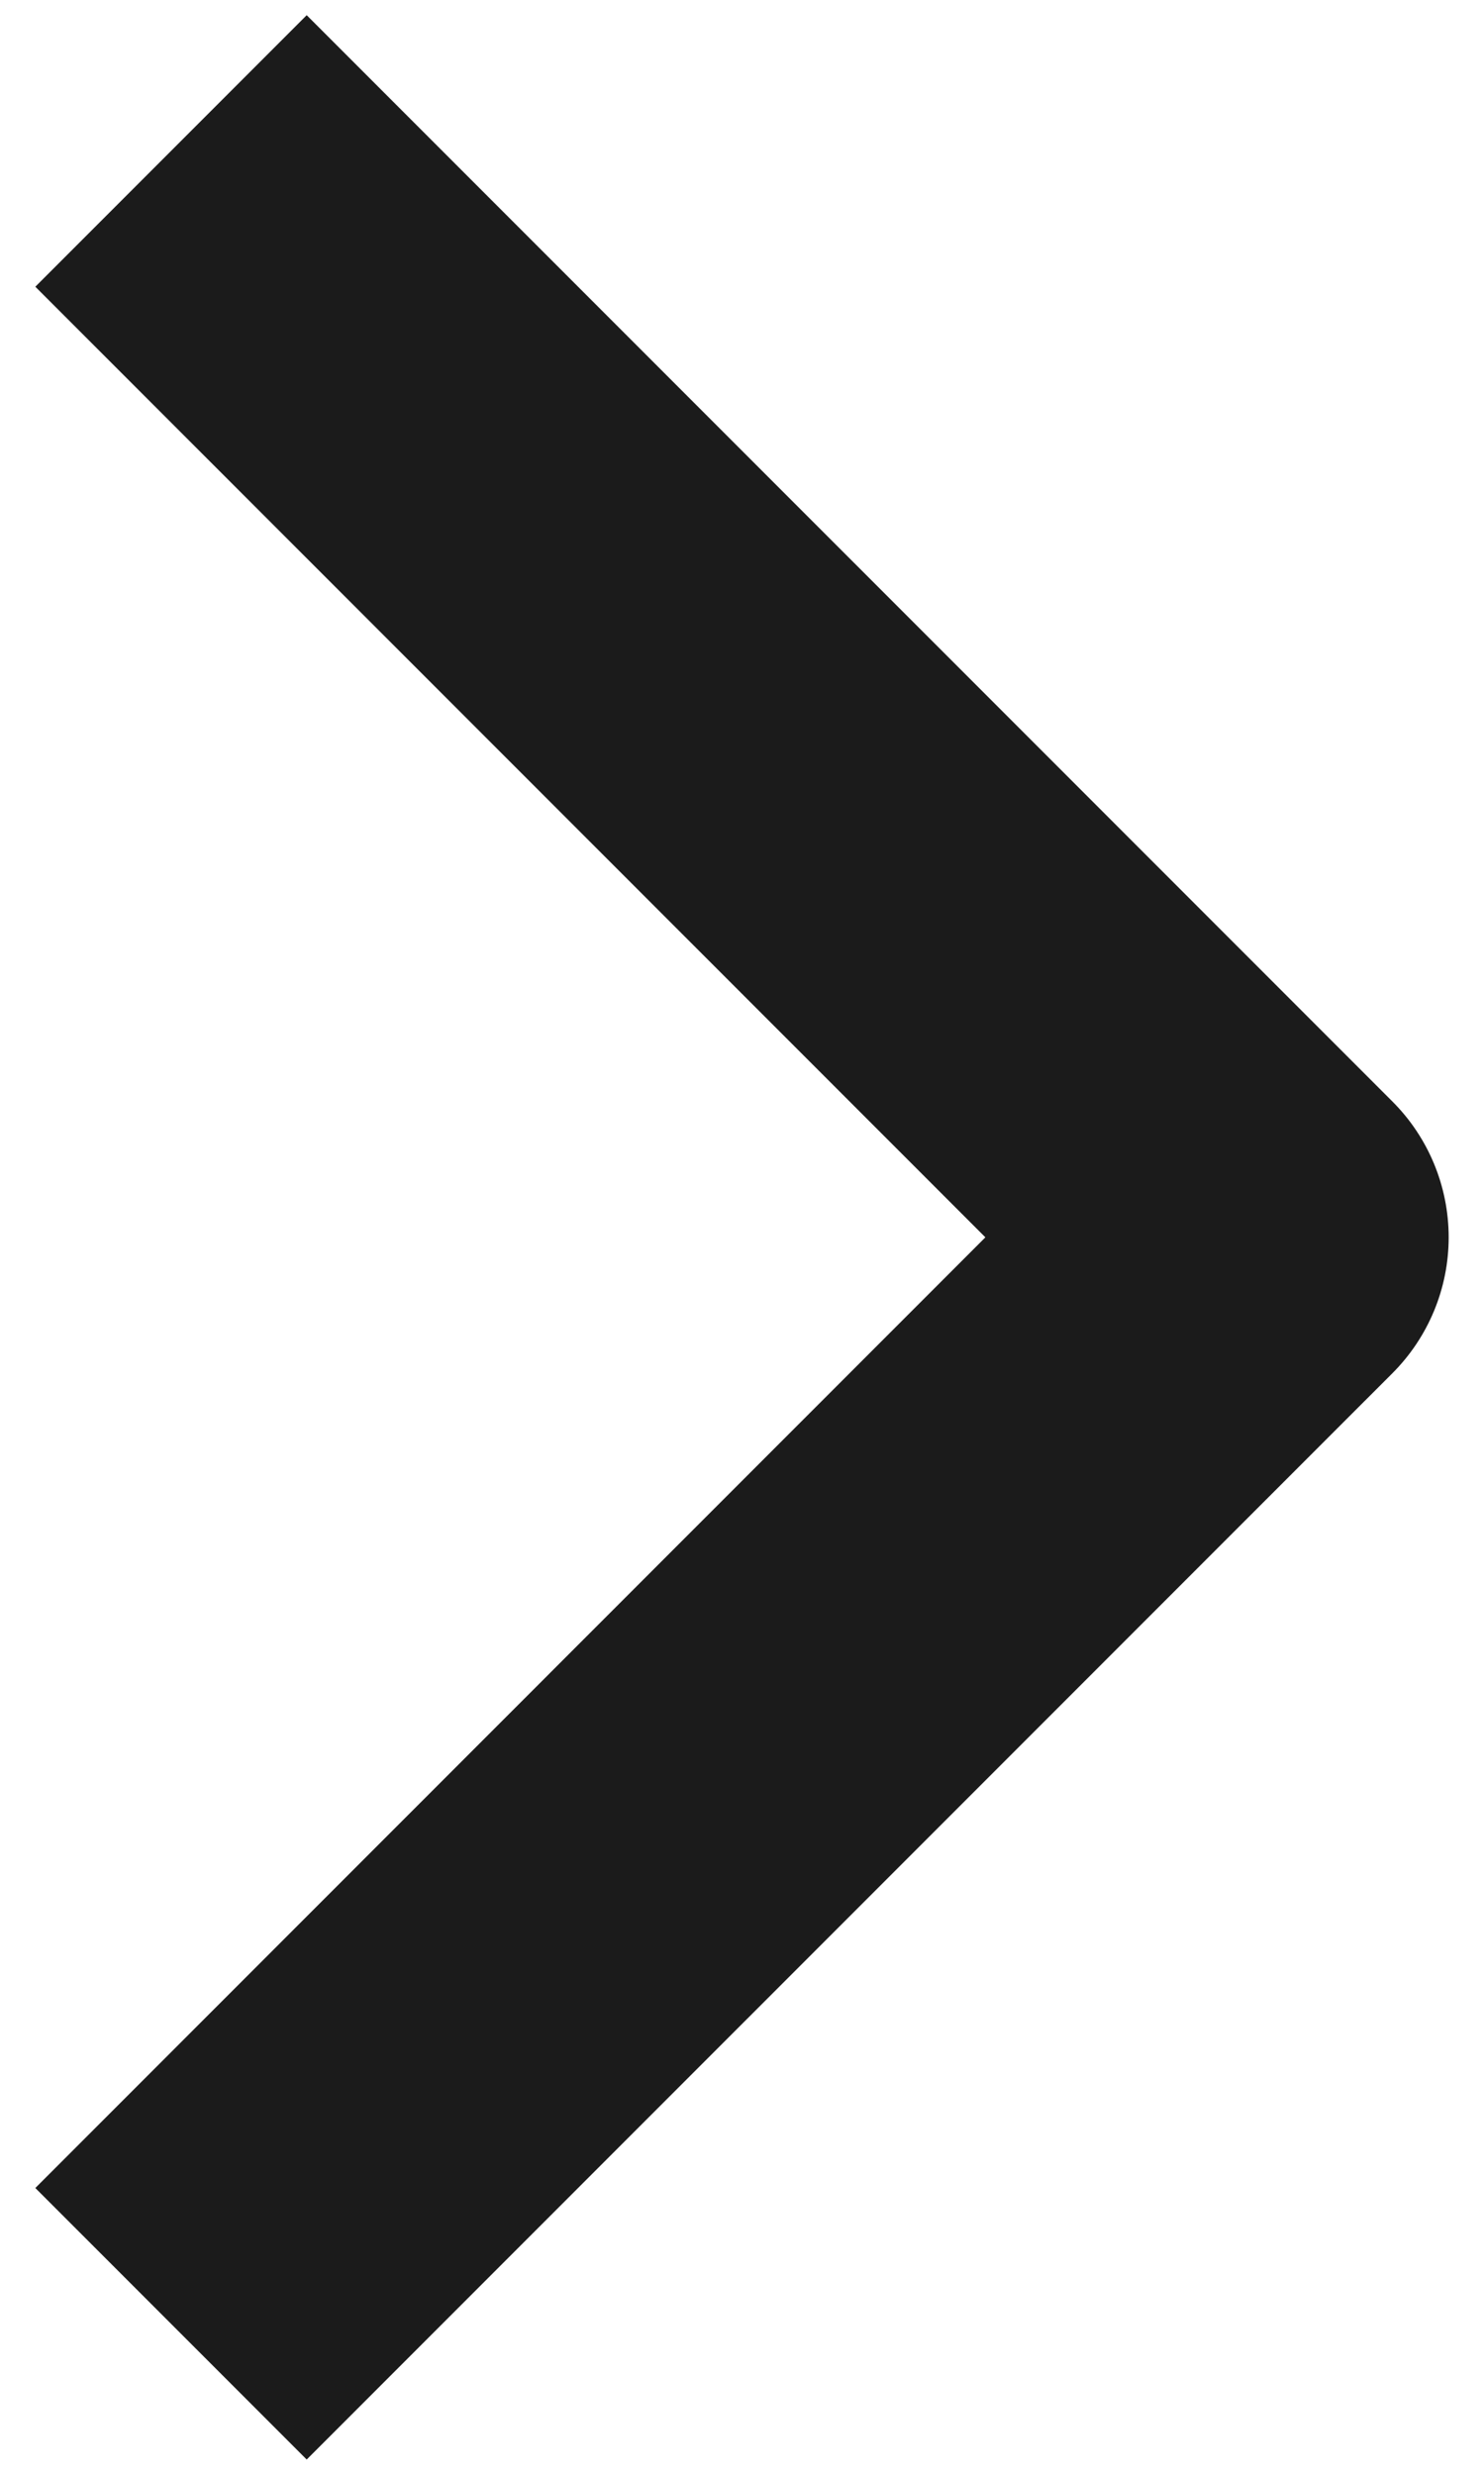 <svg width="21" height="35" viewBox="0 0 21 35" fill="none" xmlns="http://www.w3.org/2000/svg">
<path fill-rule="evenodd" clip-rule="evenodd" d="M19.705 19.42L4.34 34.784L0.5 30.944L13.944 17.499L0.5 4.055L4.34 0.215L19.705 15.579C20.214 16.088 20.5 16.779 20.5 17.499C20.5 18.22 20.214 18.91 19.705 19.42Z" fill="#1B1B1B"/>
</svg>
